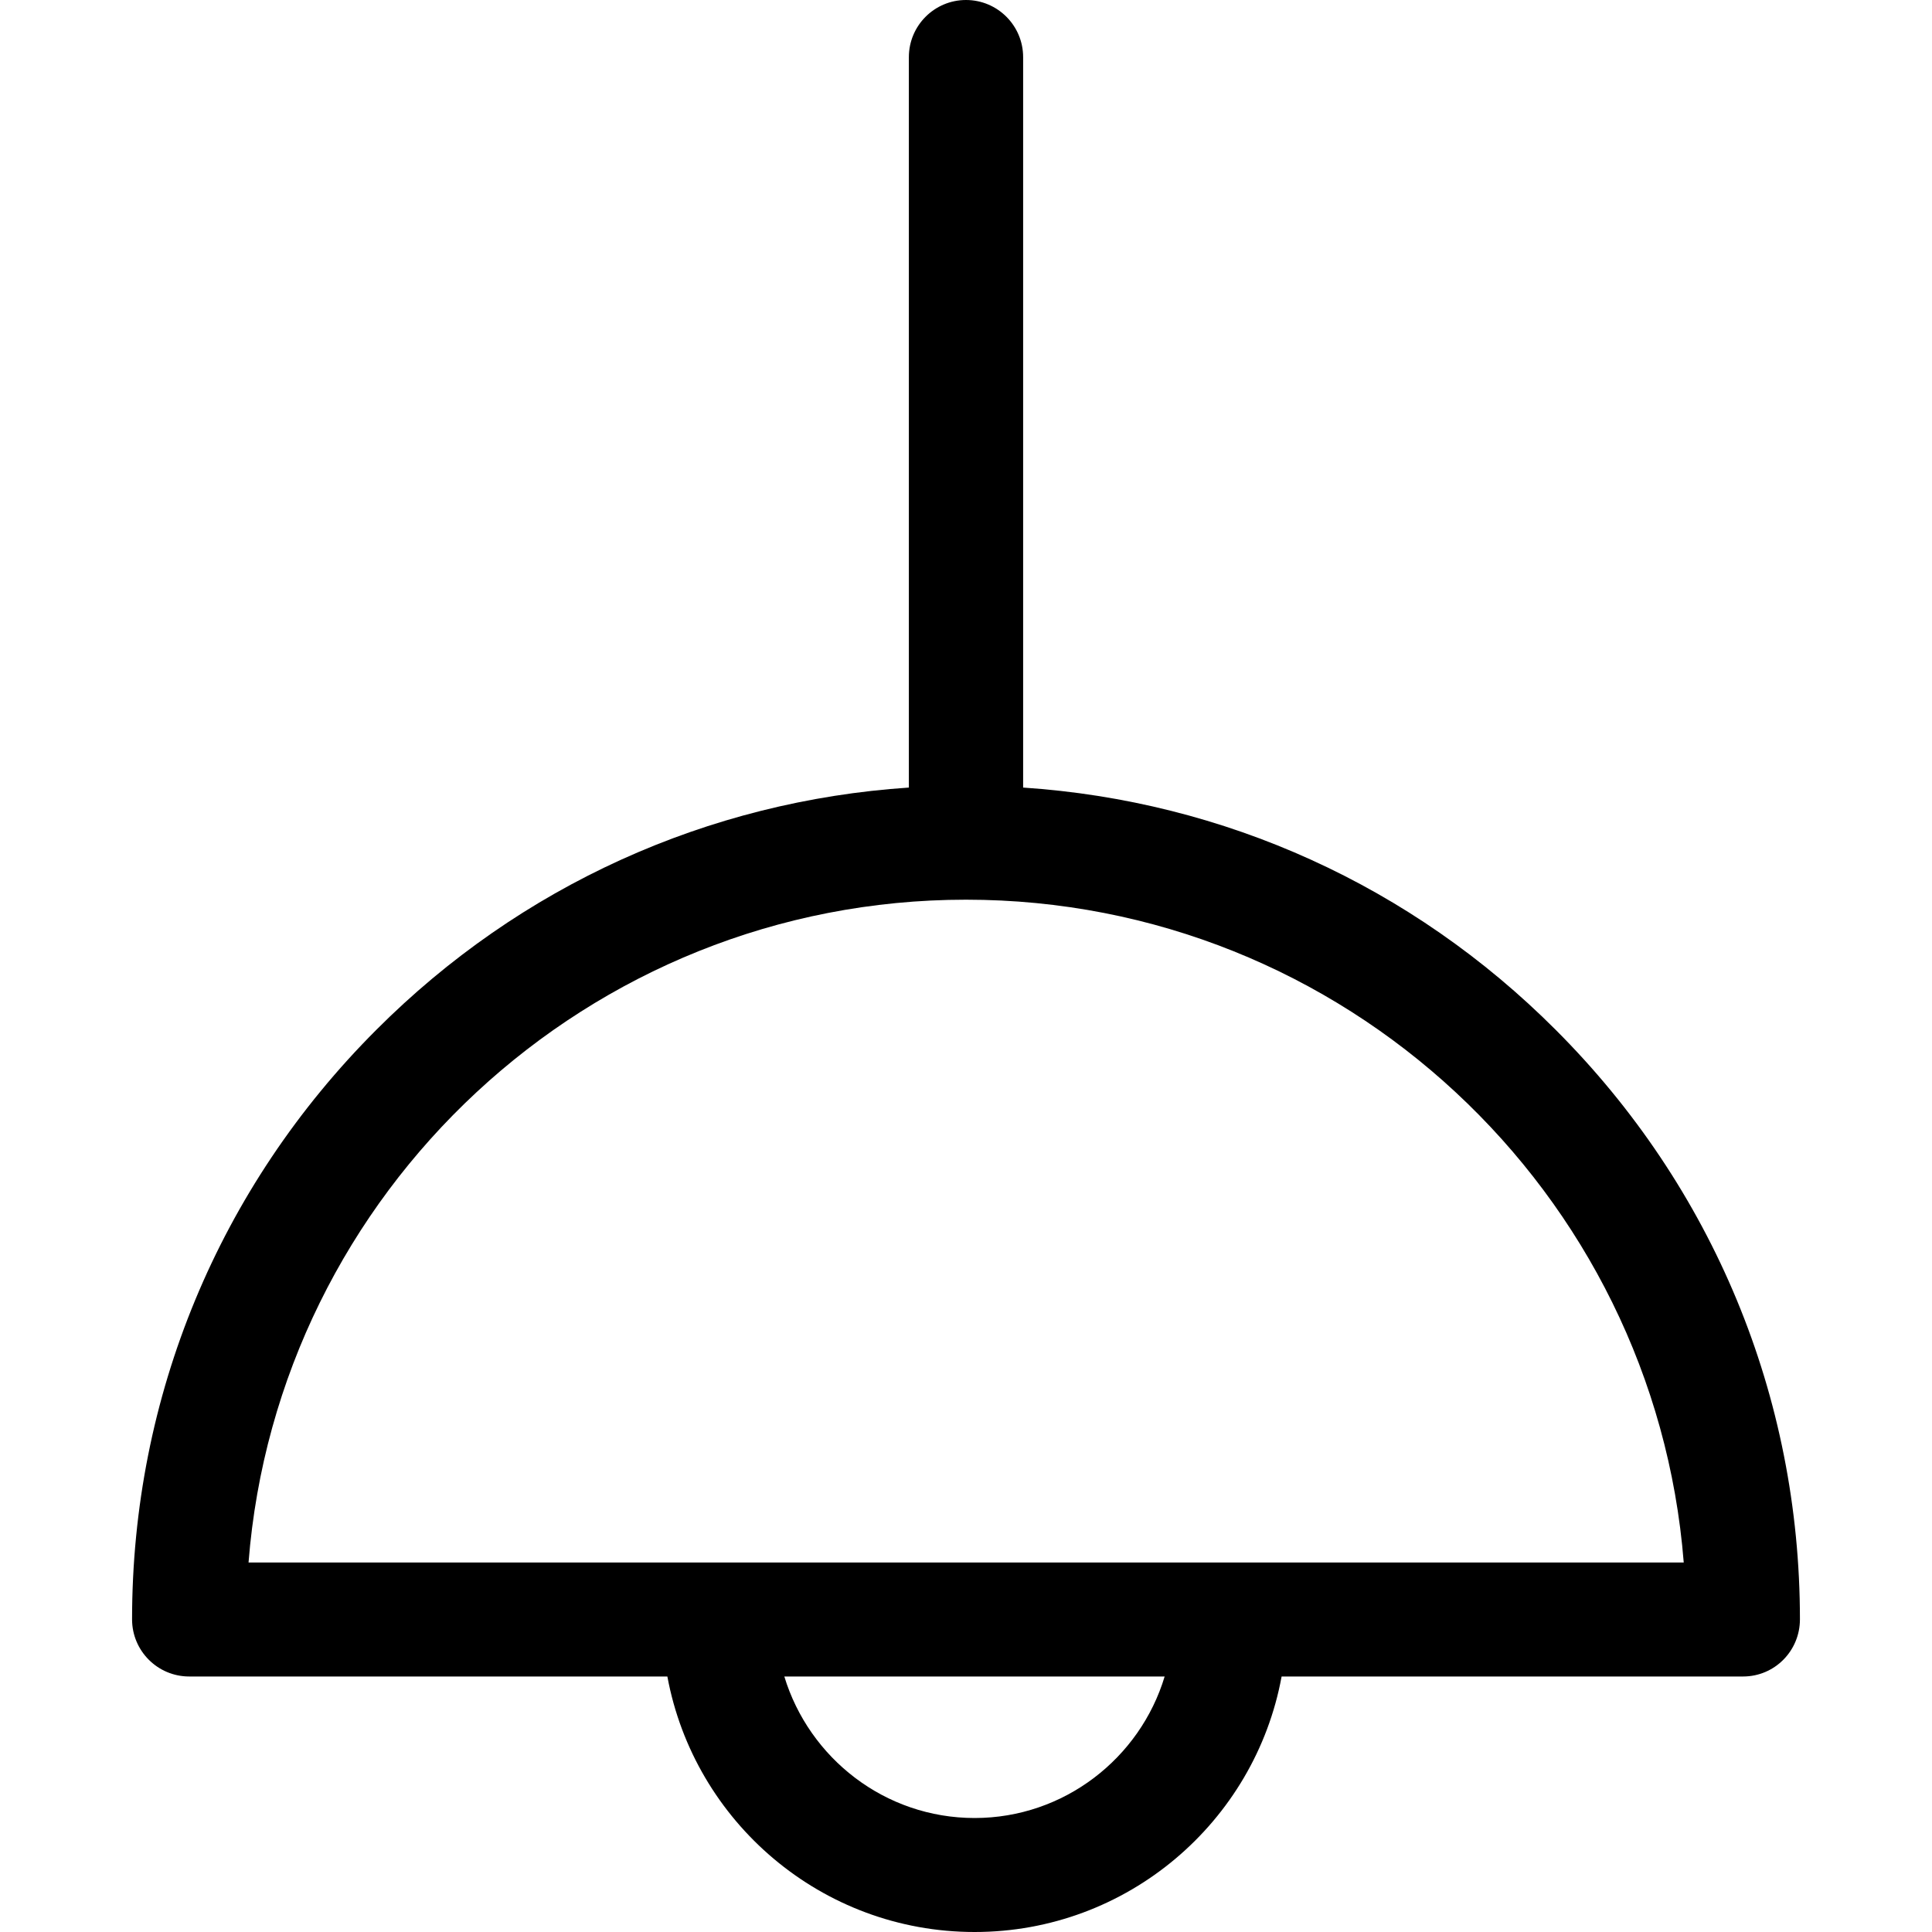 <?xml version="1.0" encoding="UTF-8"?>
<svg xmlns="http://www.w3.org/2000/svg" xmlns:xlink="http://www.w3.org/1999/xlink" width="28pt" height="28pt" viewBox="0 0 28 28" version="1.1">
<g id="surface1">
<path style=" stroke:none;fill-rule:nonzero;fill:rgb(0%,0%,0%);fill-opacity:1;" d="M 22.547 14.926 C 20.461 12.836 17.746 11.609 14.828 11.414 L 14.828 0.828 C 14.828 0.371 14.457 0 14 0 C 13.543 0 13.172 0.371 13.172 0.828 L 13.172 11.414 C 10.258 11.609 7.539 12.836 5.453 14.926 C 3.172 17.207 1.914 20.242 1.914 23.469 C 1.914 23.926 2.285 24.297 2.742 24.297 L 9.672 24.297 C 10.062 26.402 11.906 28 14.125 28 C 16.34 28 18.188 26.402 18.574 24.297 L 25.262 24.297 C 25.719 24.297 26.086 23.926 26.086 23.469 C 26.086 20.242 24.828 17.207 22.547 14.926 Z M 14.125 26.348 C 12.824 26.348 11.727 25.48 11.367 24.297 L 16.879 24.297 C 16.523 25.48 15.422 26.348 14.125 26.348 Z M 3.602 22.645 C 4.023 17.277 8.527 13.039 14 13.039 C 19.477 13.039 23.977 17.277 24.402 22.645 Z M 3.602 22.645 "/>
</g>
</svg>
